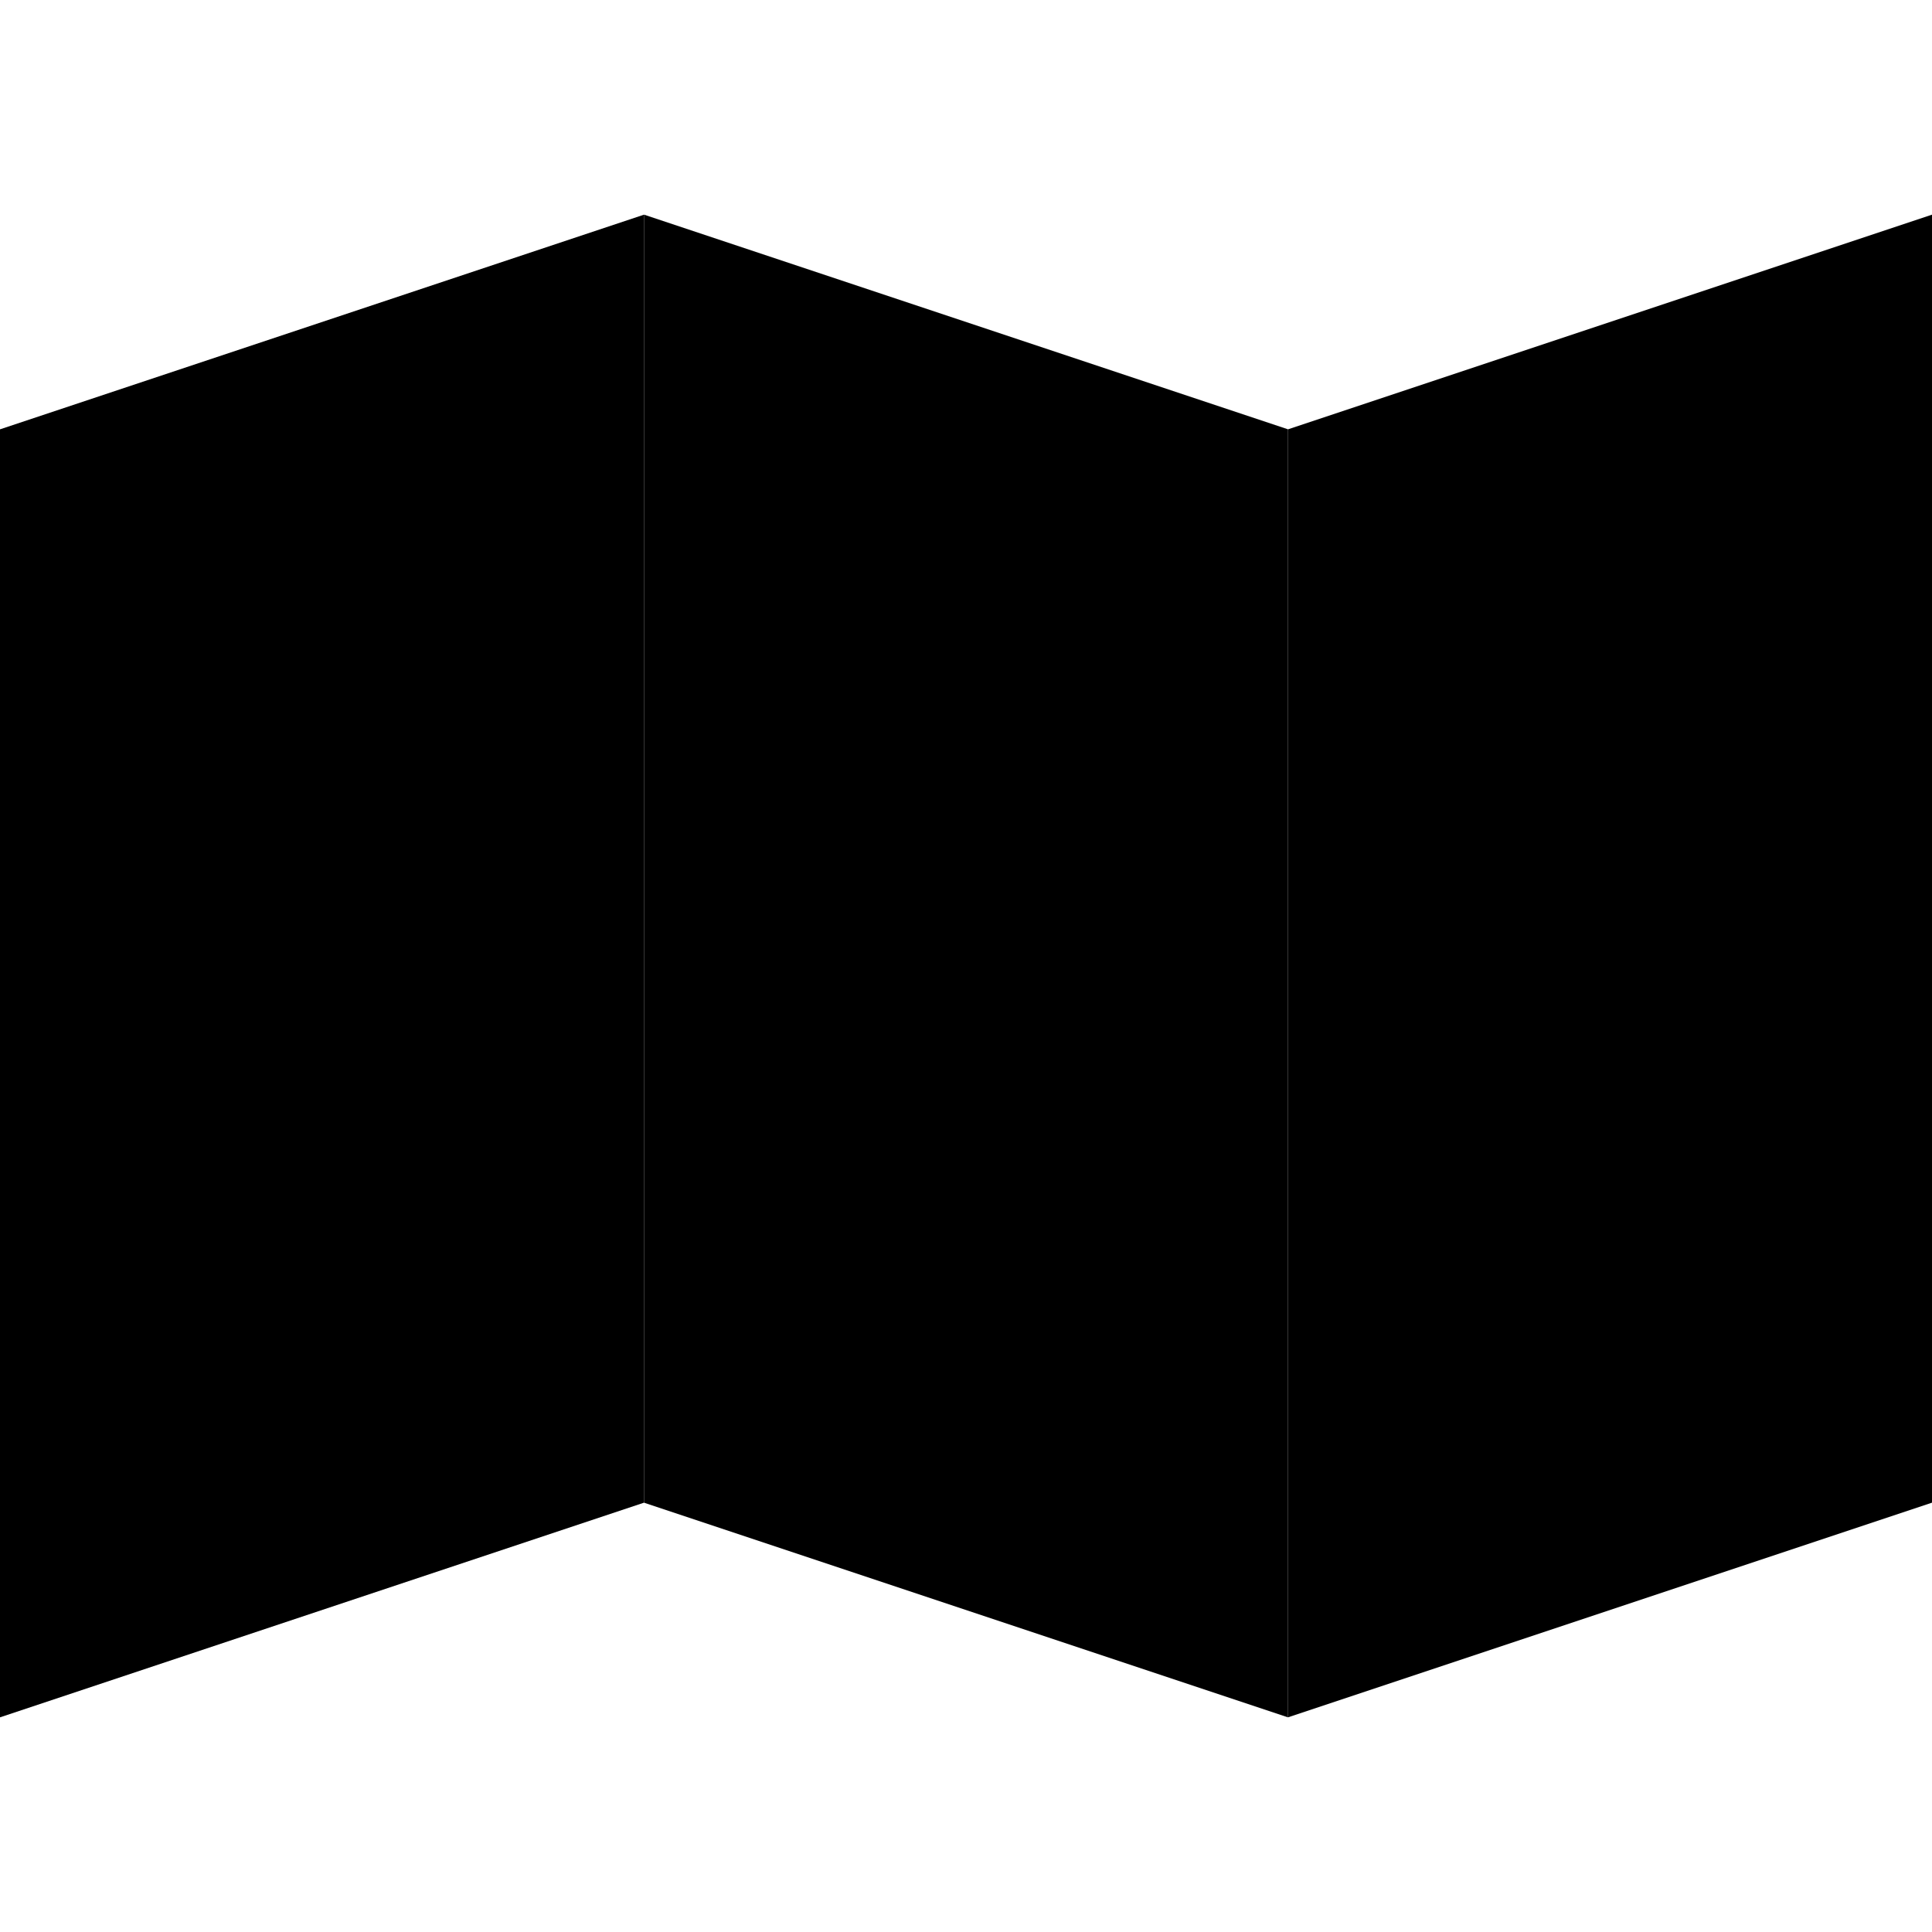 <svg xmlns="http://www.w3.org/2000/svg" width="24" height="24" viewBox="0 0 576 512">
    <path class="pr-icon-duotone-secondary" d="M192 32l0 384 192 64 0-384L192 32z"/>
    <path class="pr-icon-duotone-primary" d="M0 480L0 96 192 32l0 384L0 480zm384 0l0-384L576 32l0 384L384 480z"/>
</svg>